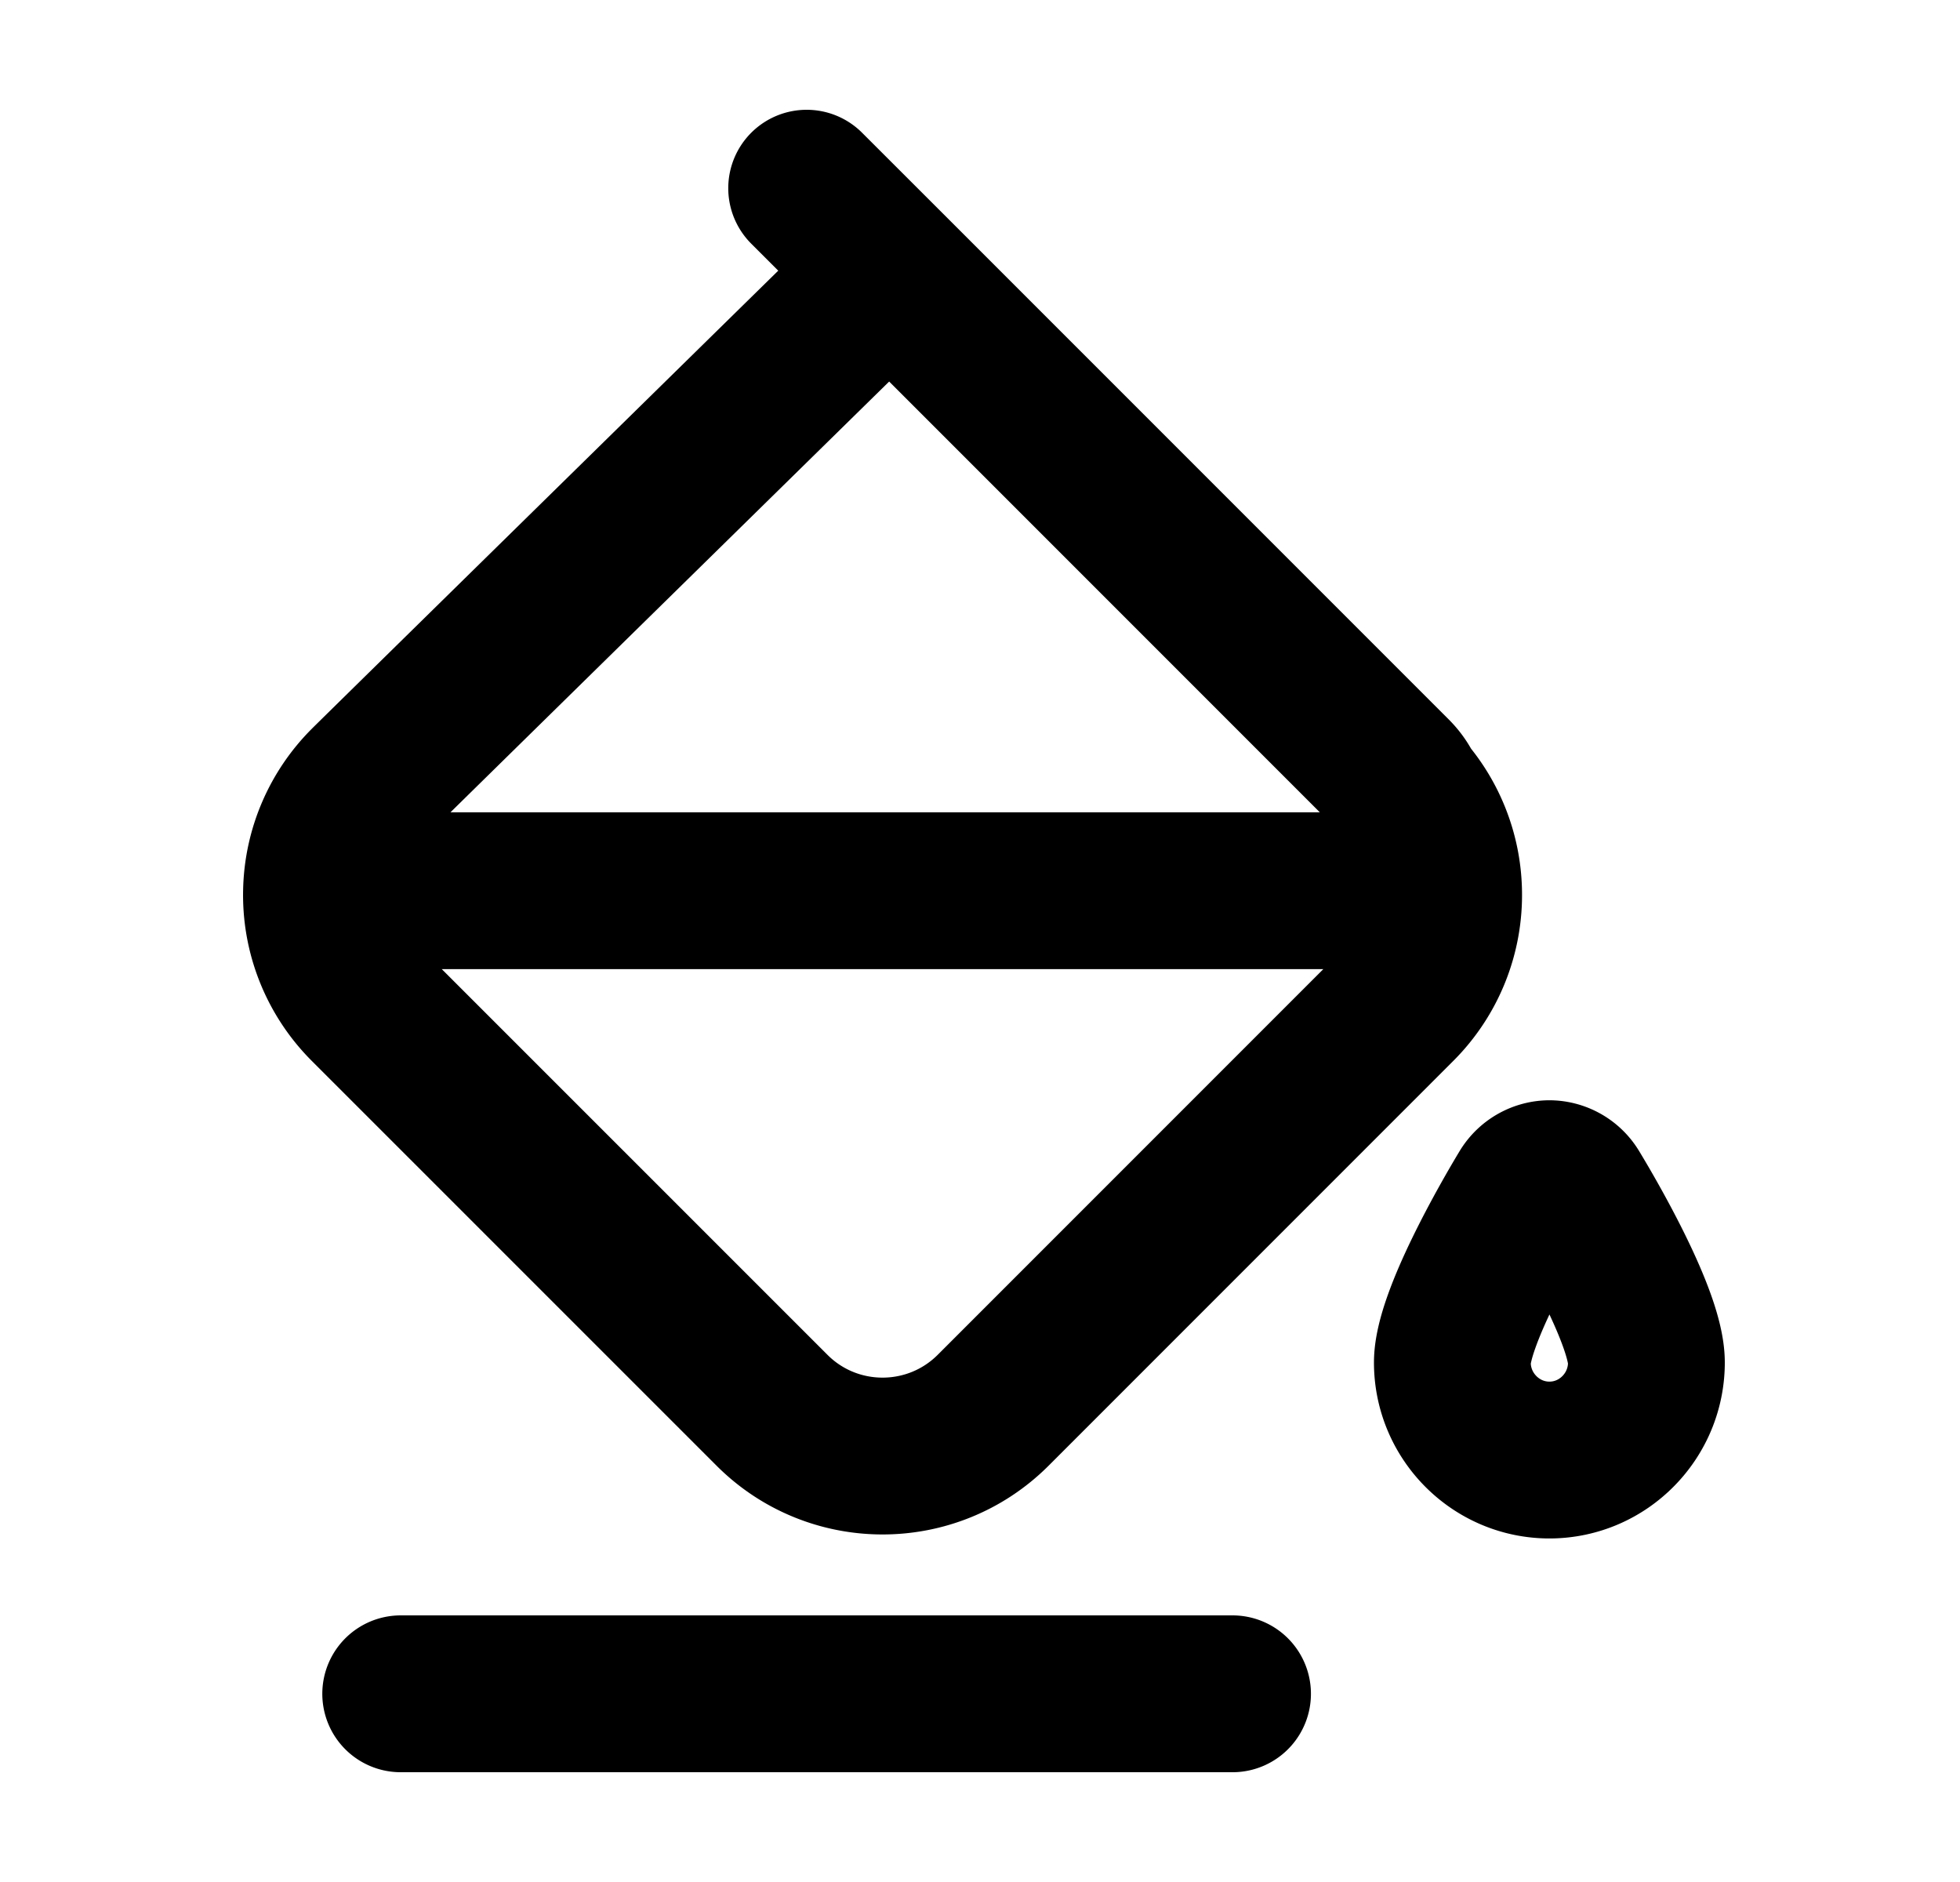 <svg xmlns="http://www.w3.org/2000/svg" fill="none" viewBox="0 0 25 24">
  <path stroke="#000" stroke-linecap="round" stroke-linejoin="round" stroke-width="2" d="M18.413 11.36a1.99 1.99 0 0 1-.584 1.463l-5.16 5.16c-.78.78-2.044.78-2.823 0l-5.161-5.16a1.99 1.99 0 0 1-.584-1.464m14.312 0a1.989 1.989 0 0 0-.487-1.255.748.748 0 0 0-.152-.22l-6.426-6.426m7.065 7.901H4.101m0 0A1.99 1.99 0 0 1 4.685 10c.132-.133 6.663-6.542 6.663-6.542m0 0L10.289 2.4M5.111 21.6h10.61m4.329-6.406a.342.342 0 0 0-.287-.163.343.343 0 0 0-.288.163c-.224.37-.95 1.631-.95 2.181 0 .685.556 1.244 1.238 1.244.681 0 1.237-.558 1.237-1.244 0-.559-.726-1.812-.95-2.181Z"/>
</svg>
